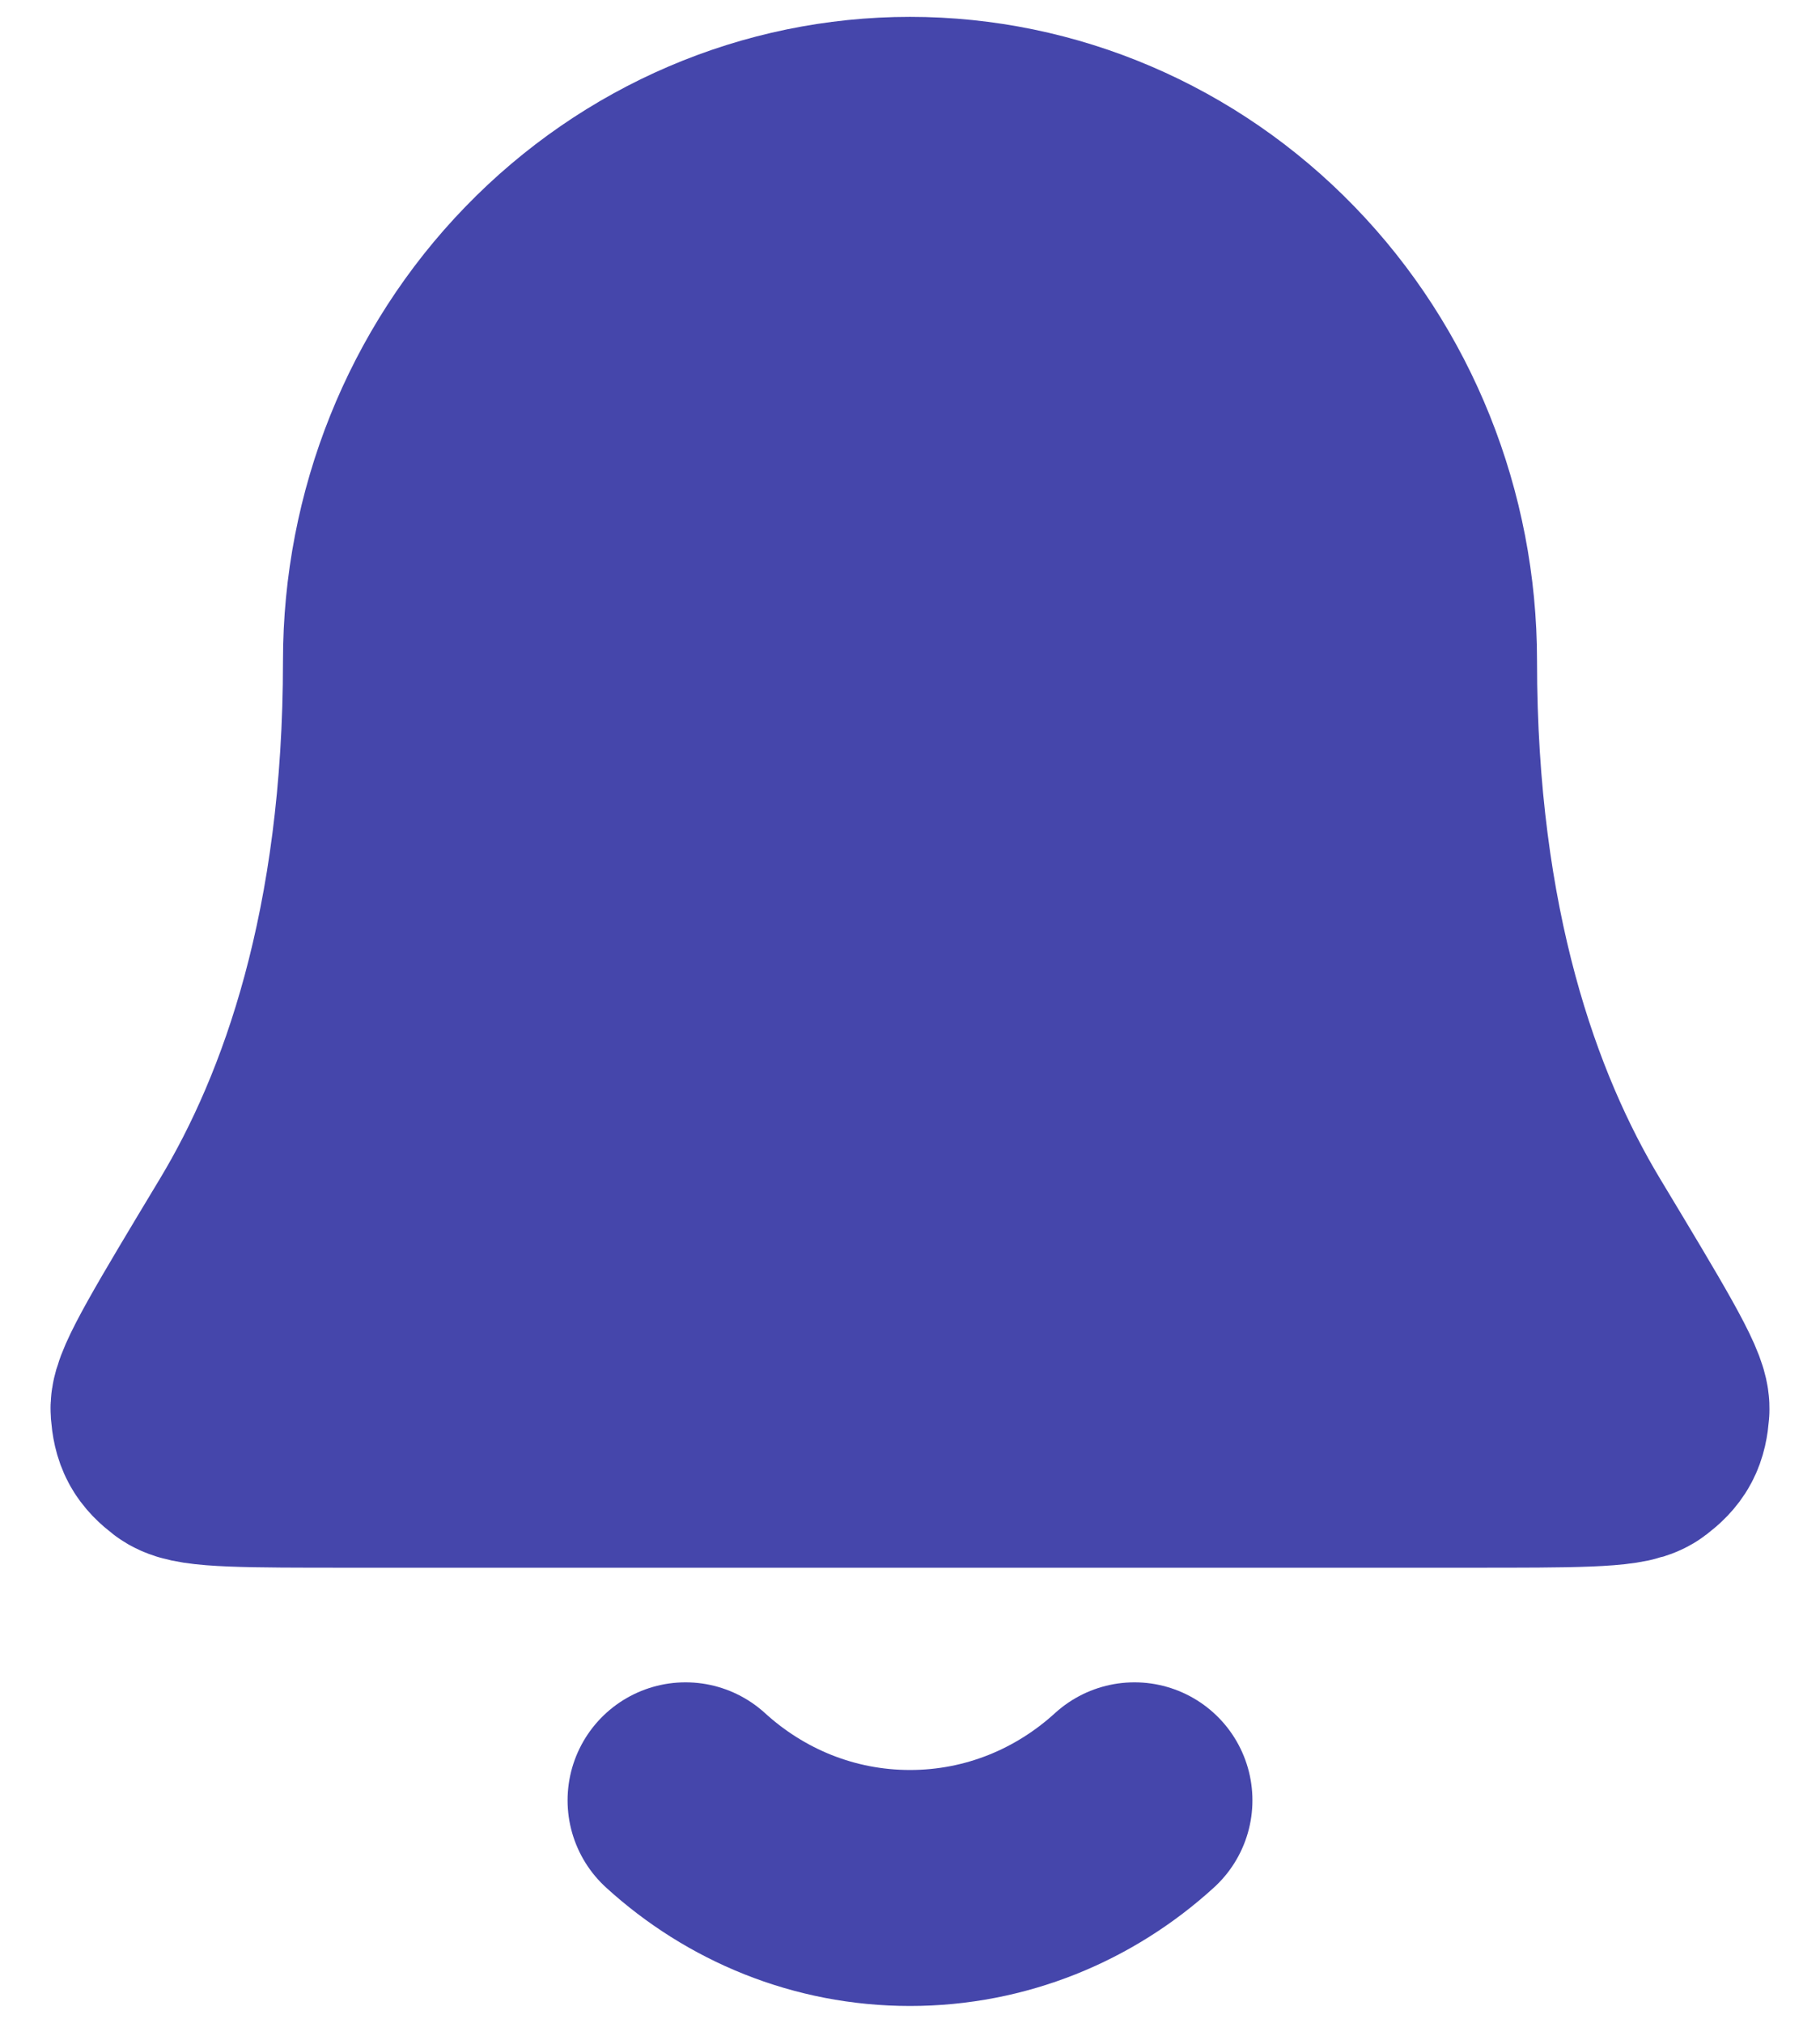 <svg width="27" height="30" viewBox="0 0 27 30" fill="none" xmlns="http://www.w3.org/2000/svg">
<path d="M21.052 9.8C21.052 7.731 20.257 5.747 18.84 4.285C17.424 2.822 15.503 2 13.5 2C11.497 2 9.576 2.822 8.16 4.285C6.743 5.747 5.948 7.731 5.948 9.8C5.948 13.817 4.966 16.568 3.87 18.387C2.946 19.922 2.483 20.689 2.5 20.903C2.519 21.14 2.568 21.23 2.753 21.372C2.92 21.5 3.673 21.5 5.178 21.5H21.822C23.327 21.5 24.08 21.5 24.247 21.372C24.432 21.23 24.481 21.14 24.5 20.903C24.517 20.689 24.054 19.922 23.13 18.387C22.034 16.568 21.052 13.817 21.052 9.8Z" fill="#4546ab"/>
<path d="M10.17 26.7C11.057 27.509 12.223 28 13.5 28C14.777 28 15.943 27.509 16.83 26.7M21.052 9.8C21.052 7.731 20.257 5.747 18.84 4.285C17.424 2.822 15.503 2 13.5 2C11.497 2 9.576 2.822 8.16 4.285C6.743 5.747 5.948 7.731 5.948 9.8C5.948 13.817 4.966 16.568 3.87 18.387C2.946 19.922 2.483 20.689 2.5 20.903C2.519 21.14 2.568 21.23 2.753 21.372C2.92 21.5 3.673 21.5 5.178 21.5H21.822C23.327 21.5 24.08 21.5 24.247 21.372C24.432 21.23 24.481 21.14 24.5 20.903C24.517 20.689 24.054 19.922 23.13 18.387C22.034 16.568 21.052 13.817 21.052 9.8Z" stroke="#4546ab" stroke-width="3.5" stroke-linecap="round" stroke-linejoin="round"/>
</svg>
